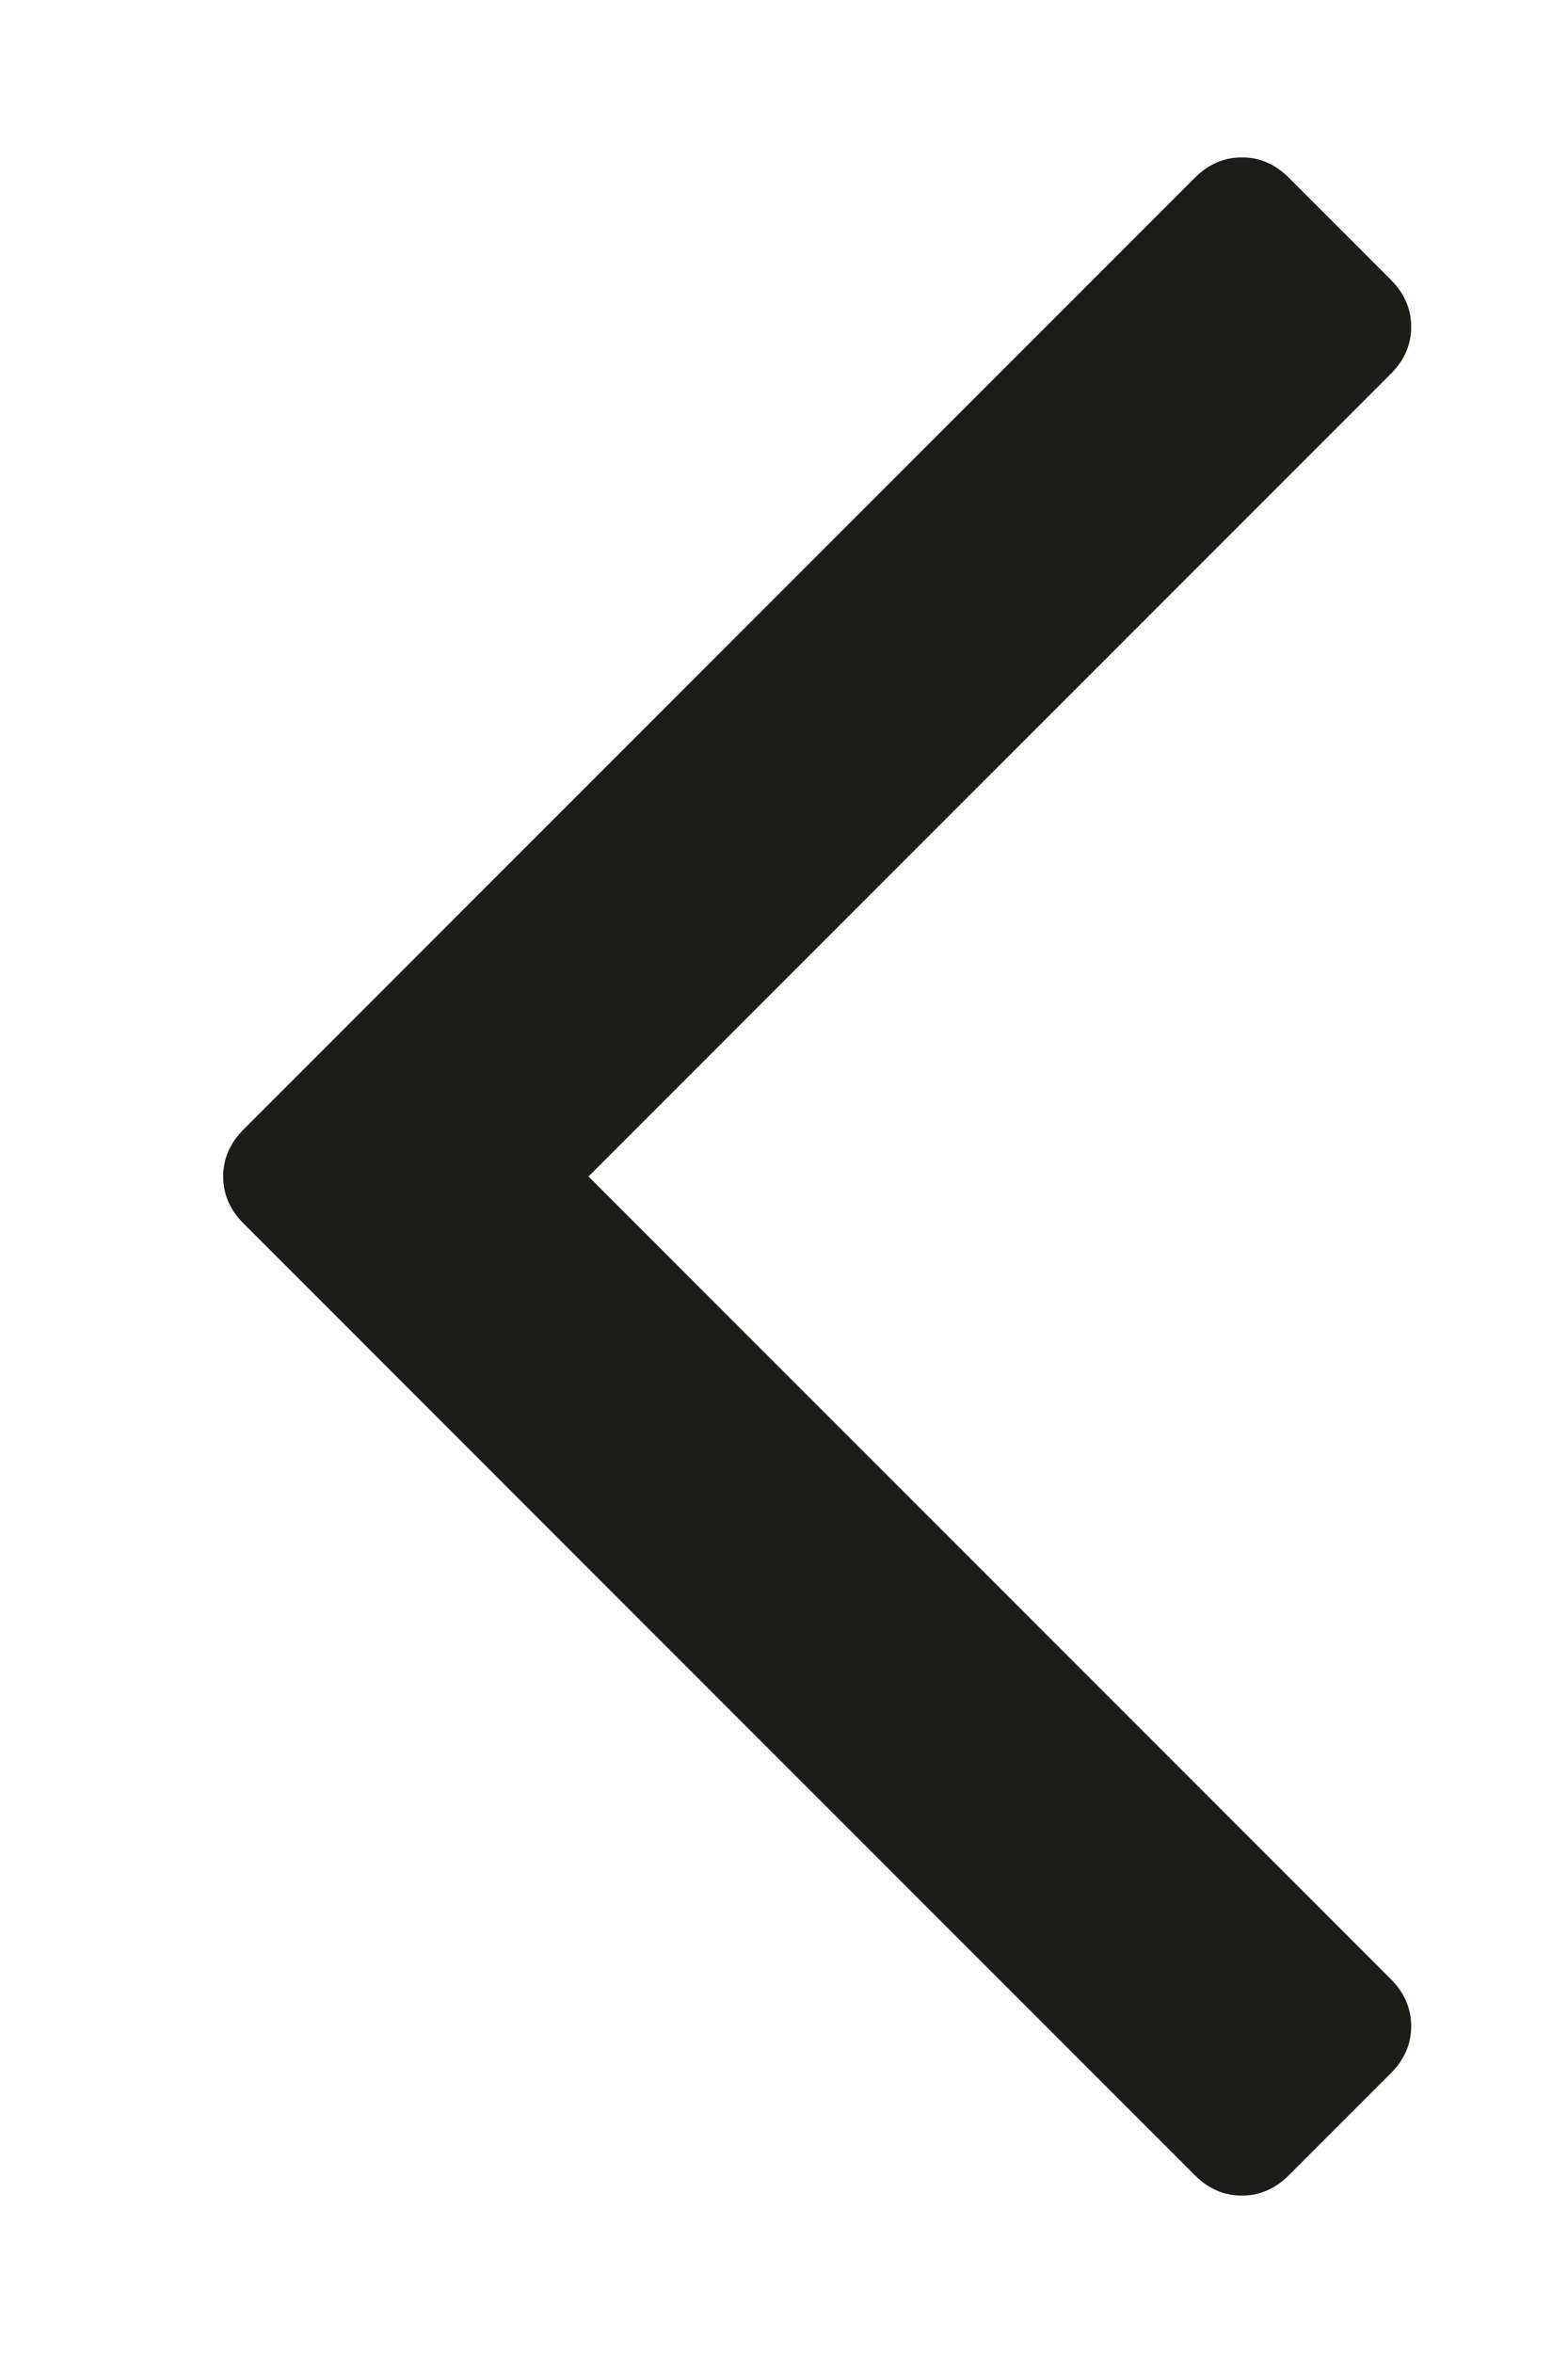 <svg width="6" height="9" viewBox="0 0 6 9" fill="none" xmlns="http://www.w3.org/2000/svg">
<path d="M0.932 4.32C0.88 4.372 0.854 4.432 0.854 4.5C0.854 4.568 0.88 4.628 0.932 4.68L4.572 8.32C4.624 8.372 4.684 8.398 4.752 8.398C4.82 8.398 4.88 8.372 4.932 8.32L5.322 7.93C5.374 7.878 5.4 7.818 5.4 7.75C5.4 7.682 5.374 7.622 5.322 7.57L2.252 4.5L5.322 1.43C5.374 1.378 5.4 1.318 5.4 1.25C5.4 1.182 5.374 1.122 5.322 1.07L4.932 0.68C4.88 0.628 4.82 0.602 4.752 0.602C4.684 0.602 4.624 0.628 4.572 0.68L0.932 4.32Z" fill="#1D1D18"/>
</svg>
